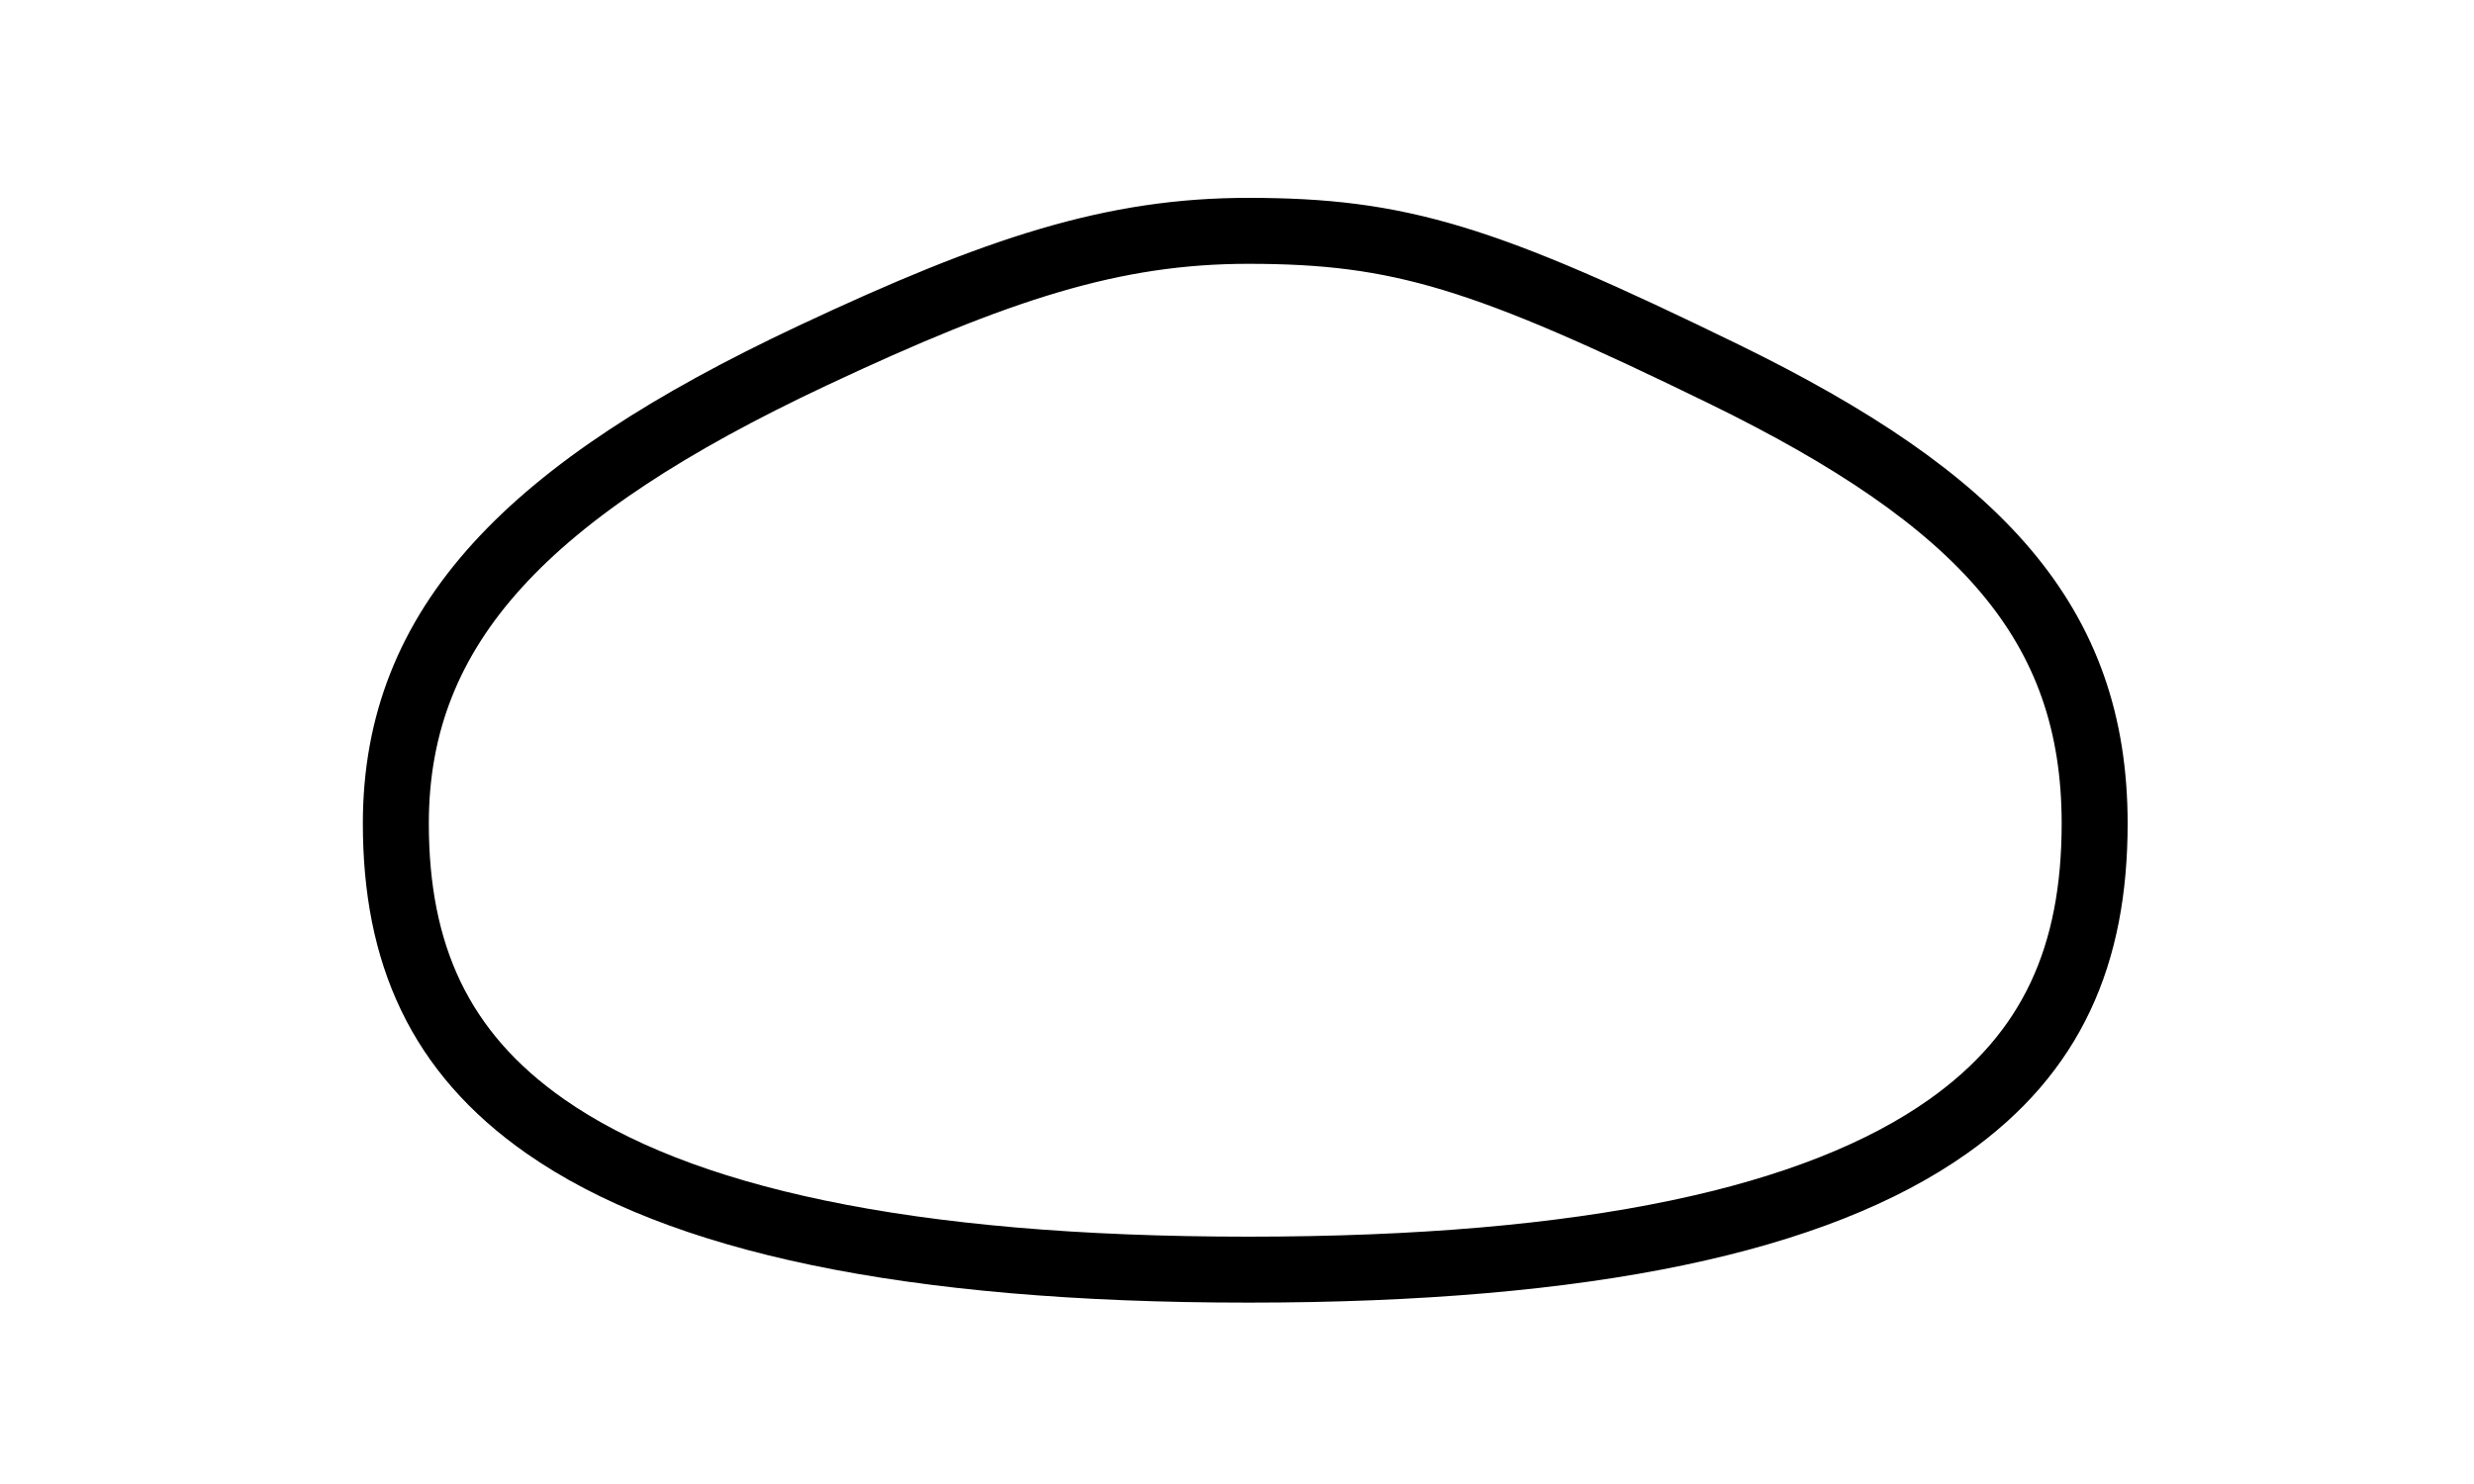 <?xml version="1.0" encoding="UTF-8"?>
<svg width="150px" height="90px" viewBox="0 0 150 90" version="1.1" xmlns="http://www.w3.org/2000/svg" xmlns:xlink="http://www.w3.org/1999/xlink">
    <!-- Generator: Sketch 51.3 (57544) - http://www.bohemiancoding.com/sketch -->
    <title>Artboard</title>
    <desc>Created with Sketch.</desc>
    <defs></defs>
    <g id="Artboard" stroke="none" stroke-width="1" fill="none" fill-rule="evenodd">
        <path d="M75.684,14 C67.518,14 60.552,16.259 49.232,21.583 C32.038,29.671 24,37.895 24,49.942 C24,57.85 26.641,63.822 33.068,68.313 C41.122,73.941 54.941,77 75.684,77 C96.418,77 110.152,73.945 118.107,68.32 C124.433,63.846 127,57.907 127,49.942 C127,37.839 120.135,30.308 104.509,22.681 C89.985,15.593 84.887,14 75.684,14 Z" id="Combined-Shape" stroke="#000000" stroke-width="4"></path>
    </g>
</svg>
